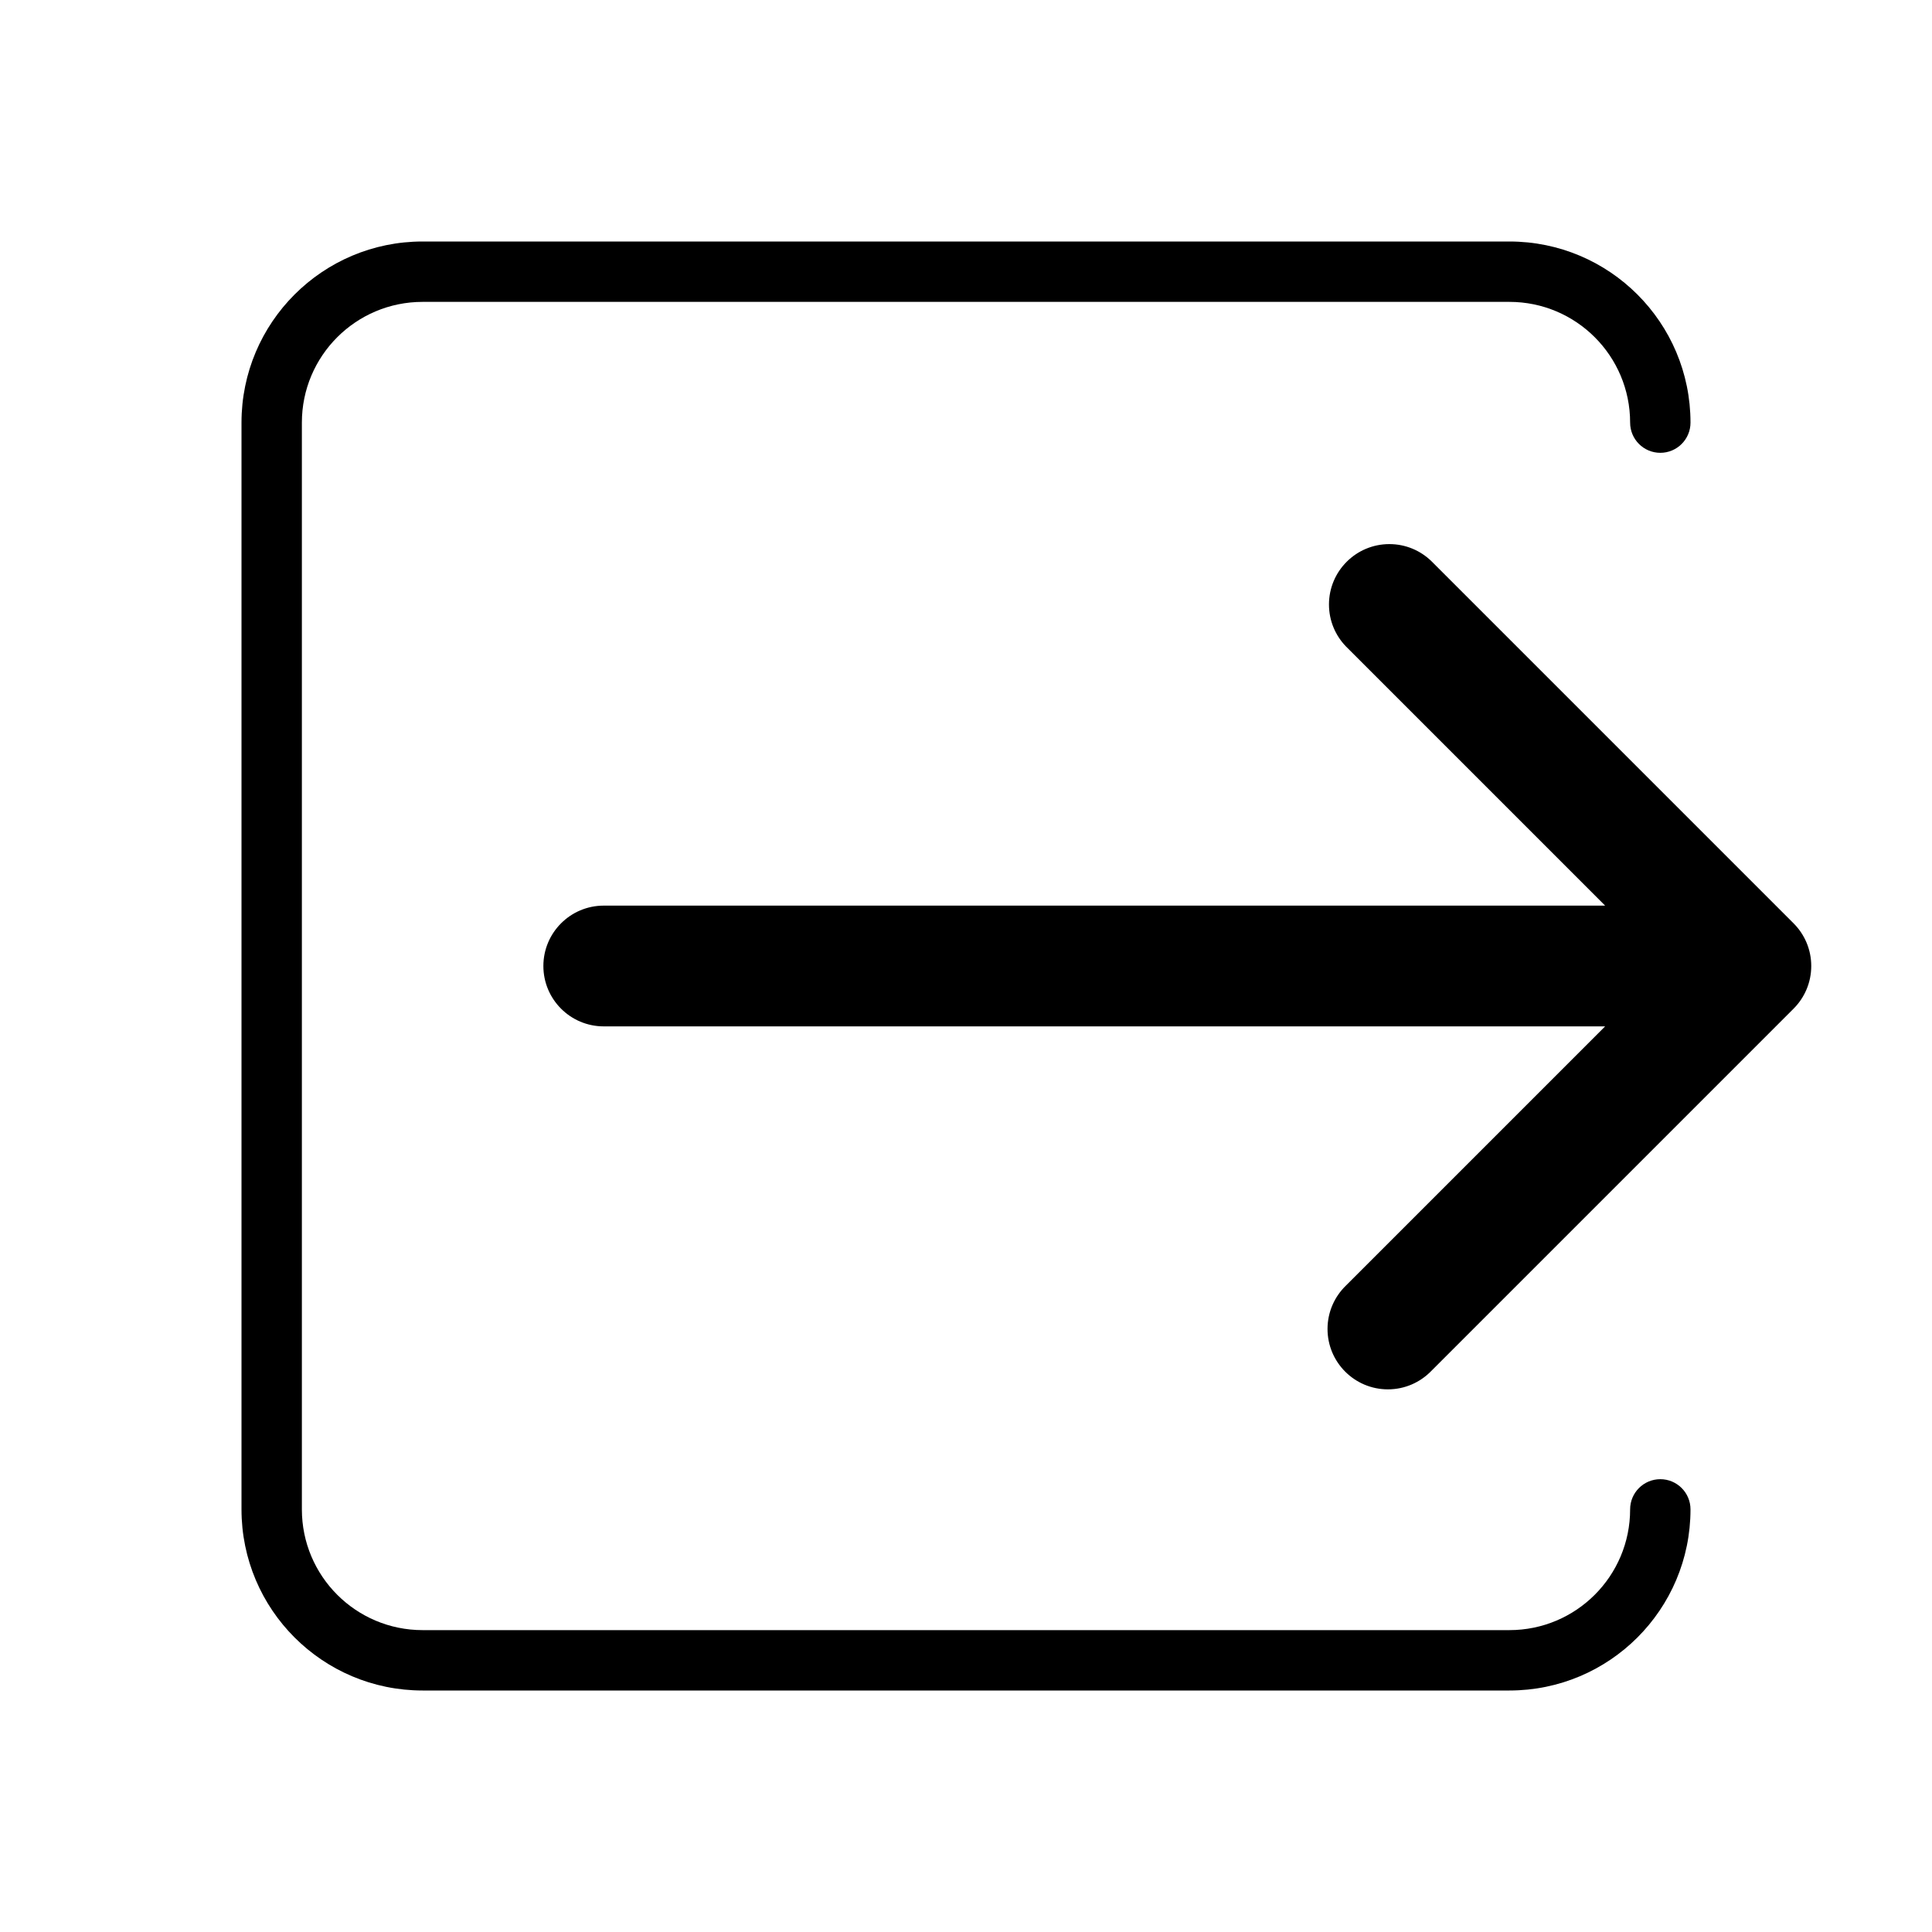 <svg version="1.1" xmlns="http://www.w3.org/2000/svg" width="32" height="32" viewBox="0 0 32 32">
<title>box-arrow-out-east</title>
<path d="M29.707 15.293l-6-6c-0.18-0.174-0.425-0.281-0.695-0.281-0.552 0-1 0.448-1 1 0 0.27 0.107 0.515 0.281 0.695l4.293 4.293h-16.586c-0.552 0-1 0.448-1 1s0.448 1 1 1v0h16.586l-4.293 4.293c-0.188 0.182-0.305 0.437-0.305 0.719 0 0.552 0.448 1 1 1 0.282 0 0.537-0.117 0.719-0.305l6-6c0.181-0.181 0.293-0.431 0.293-0.707s-0.112-0.526-0.293-0.707v0z"></path>
<path d="M27.5 24.5c-0.276 0-0.5 0.224-0.5 0.5v0c0 1.105-0.895 2-2 2v0h-18c-1.105 0-2-0.895-2-2v0-18c0-1.105 0.895-2 2-2v0h18c1.105 0 2 0.895 2 2v0c0 0.276 0.224 0.5 0.5 0.5s0.5-0.224 0.5-0.5v0c0-1.657-1.343-3-3-3v0h-18c-1.657 0-3 1.343-3 3v0 18c0 1.657 1.343 3 3 3v0h18c1.657 0 3-1.343 3-3v0c0-0.276-0.224-0.5-0.5-0.5v0z"></path>
</svg>
